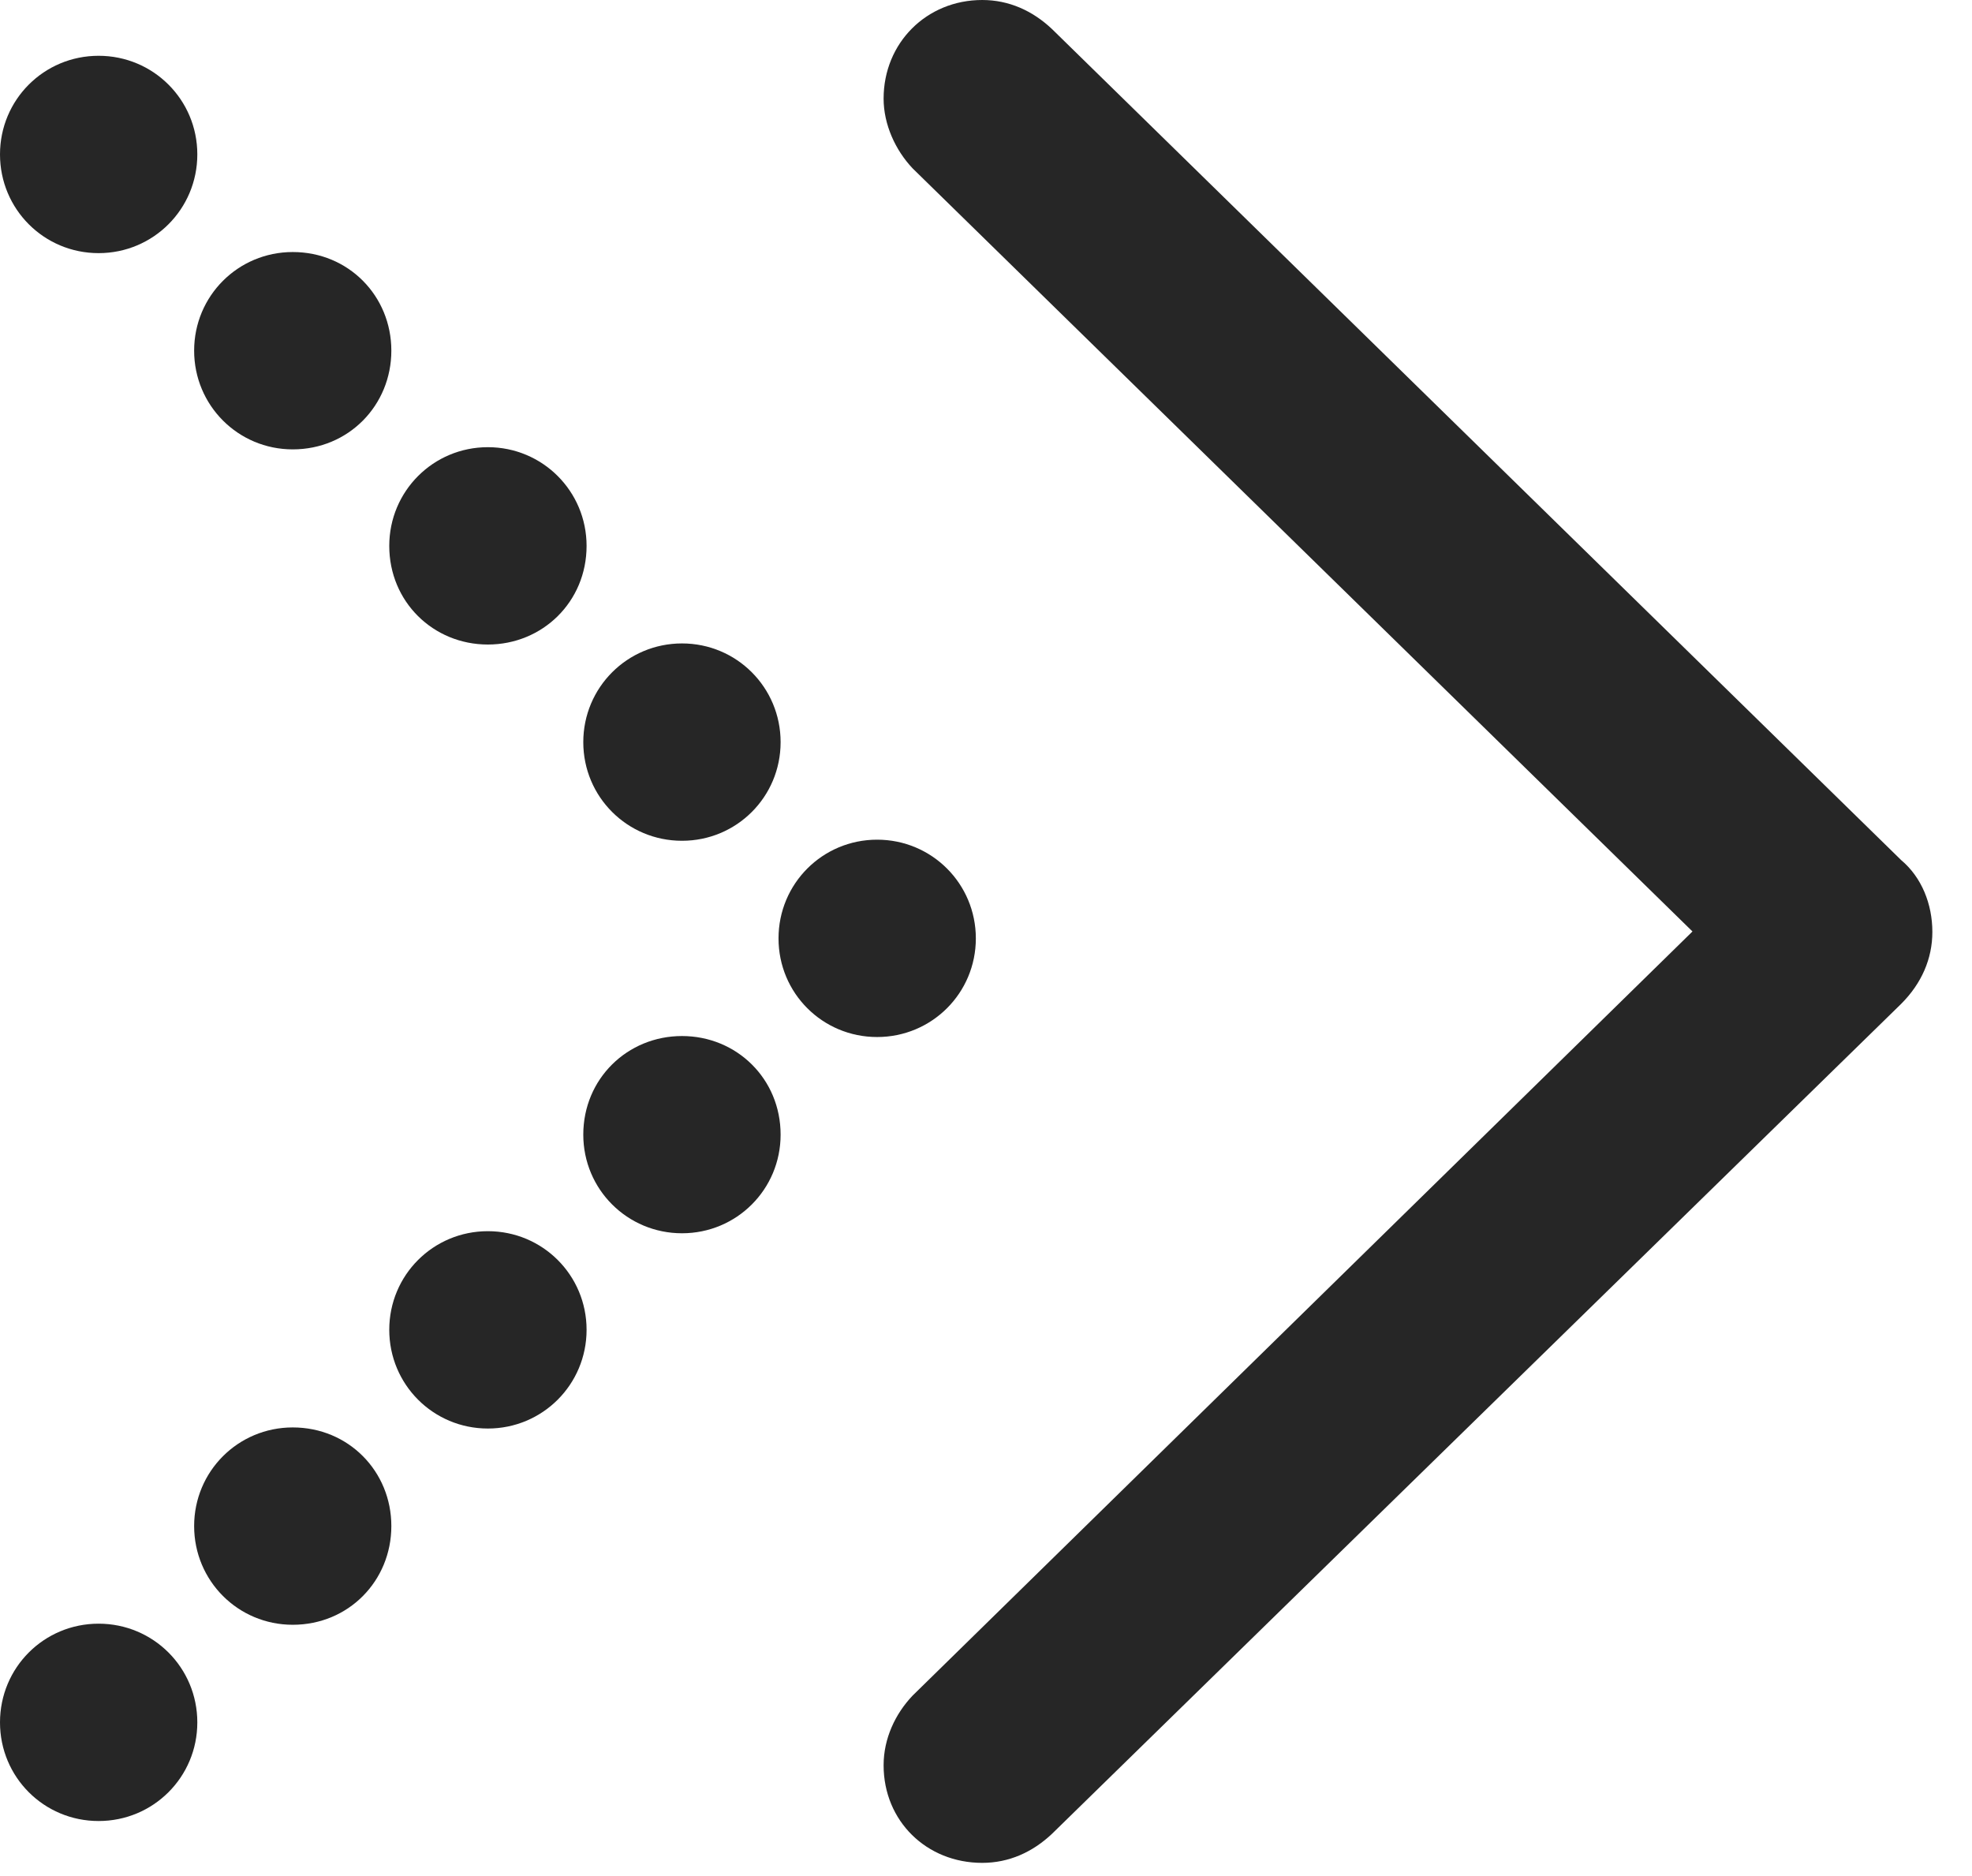 <?xml version="1.0" encoding="UTF-8"?>
<!--Generator: Apple Native CoreSVG 341-->
<!DOCTYPE svg
PUBLIC "-//W3C//DTD SVG 1.1//EN"
       "http://www.w3.org/Graphics/SVG/1.1/DTD/svg11.dtd">
<svg version="1.1" xmlns="http://www.w3.org/2000/svg" xmlns:xlink="http://www.w3.org/1999/xlink" viewBox="0 0 17.959 17.08">
 <g>
  <rect height="17.08" opacity="0" width="17.959" x="0" y="0"/>
  <path d="M8.945 16.963C9.189 16.963 9.404 16.865 9.58 16.699L17.314 9.141C17.5 8.955 17.598 8.73 17.598 8.486C17.598 8.232 17.5 7.988 17.314 7.832L9.58 0.264C9.404 0.098 9.189 0 8.945 0C8.438 0 8.047 0.391 8.047 0.898C8.047 1.133 8.154 1.367 8.311 1.533L15.947 9.004L15.947 7.959L8.311 15.44C8.154 15.605 8.047 15.83 8.047 16.074C8.047 16.582 8.438 16.963 8.945 16.963Z" fill="black" fill-opacity="0.85"/>
  <path d="M0.898 2.305C1.396 2.305 1.797 1.904 1.797 1.406C1.797 0.908 1.396 0.508 0.898 0.508C0.4 0.508 0 0.908 0 1.406C0 1.904 0.4 2.305 0.898 2.305ZM2.666 4.092C3.174 4.092 3.564 3.691 3.564 3.193C3.564 2.695 3.174 2.295 2.666 2.295C2.168 2.295 1.768 2.695 1.768 3.193C1.768 3.691 2.168 4.092 2.666 4.092ZM4.443 5.869C4.941 5.869 5.342 5.479 5.342 4.971C5.342 4.473 4.941 4.072 4.443 4.072C3.945 4.072 3.545 4.473 3.545 4.971C3.545 5.479 3.945 5.869 4.443 5.869ZM6.211 7.656C6.709 7.656 7.109 7.256 7.109 6.758C7.109 6.26 6.709 5.859 6.211 5.859C5.713 5.859 5.312 6.26 5.312 6.758C5.312 7.256 5.713 7.656 6.211 7.656ZM7.988 9.443C8.486 9.443 8.887 9.043 8.887 8.545C8.887 8.047 8.486 7.646 7.988 7.646C7.49 7.646 7.09 8.047 7.09 8.545C7.09 9.043 7.49 9.443 7.988 9.443ZM6.211 11.23C6.709 11.23 7.109 10.83 7.109 10.332C7.109 9.824 6.709 9.434 6.211 9.434C5.713 9.434 5.312 9.824 5.312 10.332C5.312 10.83 5.713 11.23 6.211 11.23ZM4.443 13.008C4.941 13.008 5.342 12.607 5.342 12.109C5.342 11.611 4.941 11.211 4.443 11.211C3.945 11.211 3.545 11.611 3.545 12.109C3.545 12.607 3.945 13.008 4.443 13.008ZM2.666 14.795C3.174 14.795 3.564 14.395 3.564 13.896C3.564 13.398 3.174 12.998 2.666 12.998C2.168 12.998 1.768 13.398 1.768 13.896C1.768 14.395 2.168 14.795 2.666 14.795ZM0.898 16.582C1.396 16.582 1.797 16.182 1.797 15.684C1.797 15.185 1.396 14.785 0.898 14.785C0.4 14.785 0 15.185 0 15.684C0 16.182 0.4 16.582 0.898 16.582Z" fill="black" fill-opacity="0.85"/>
 </g>
</svg>
